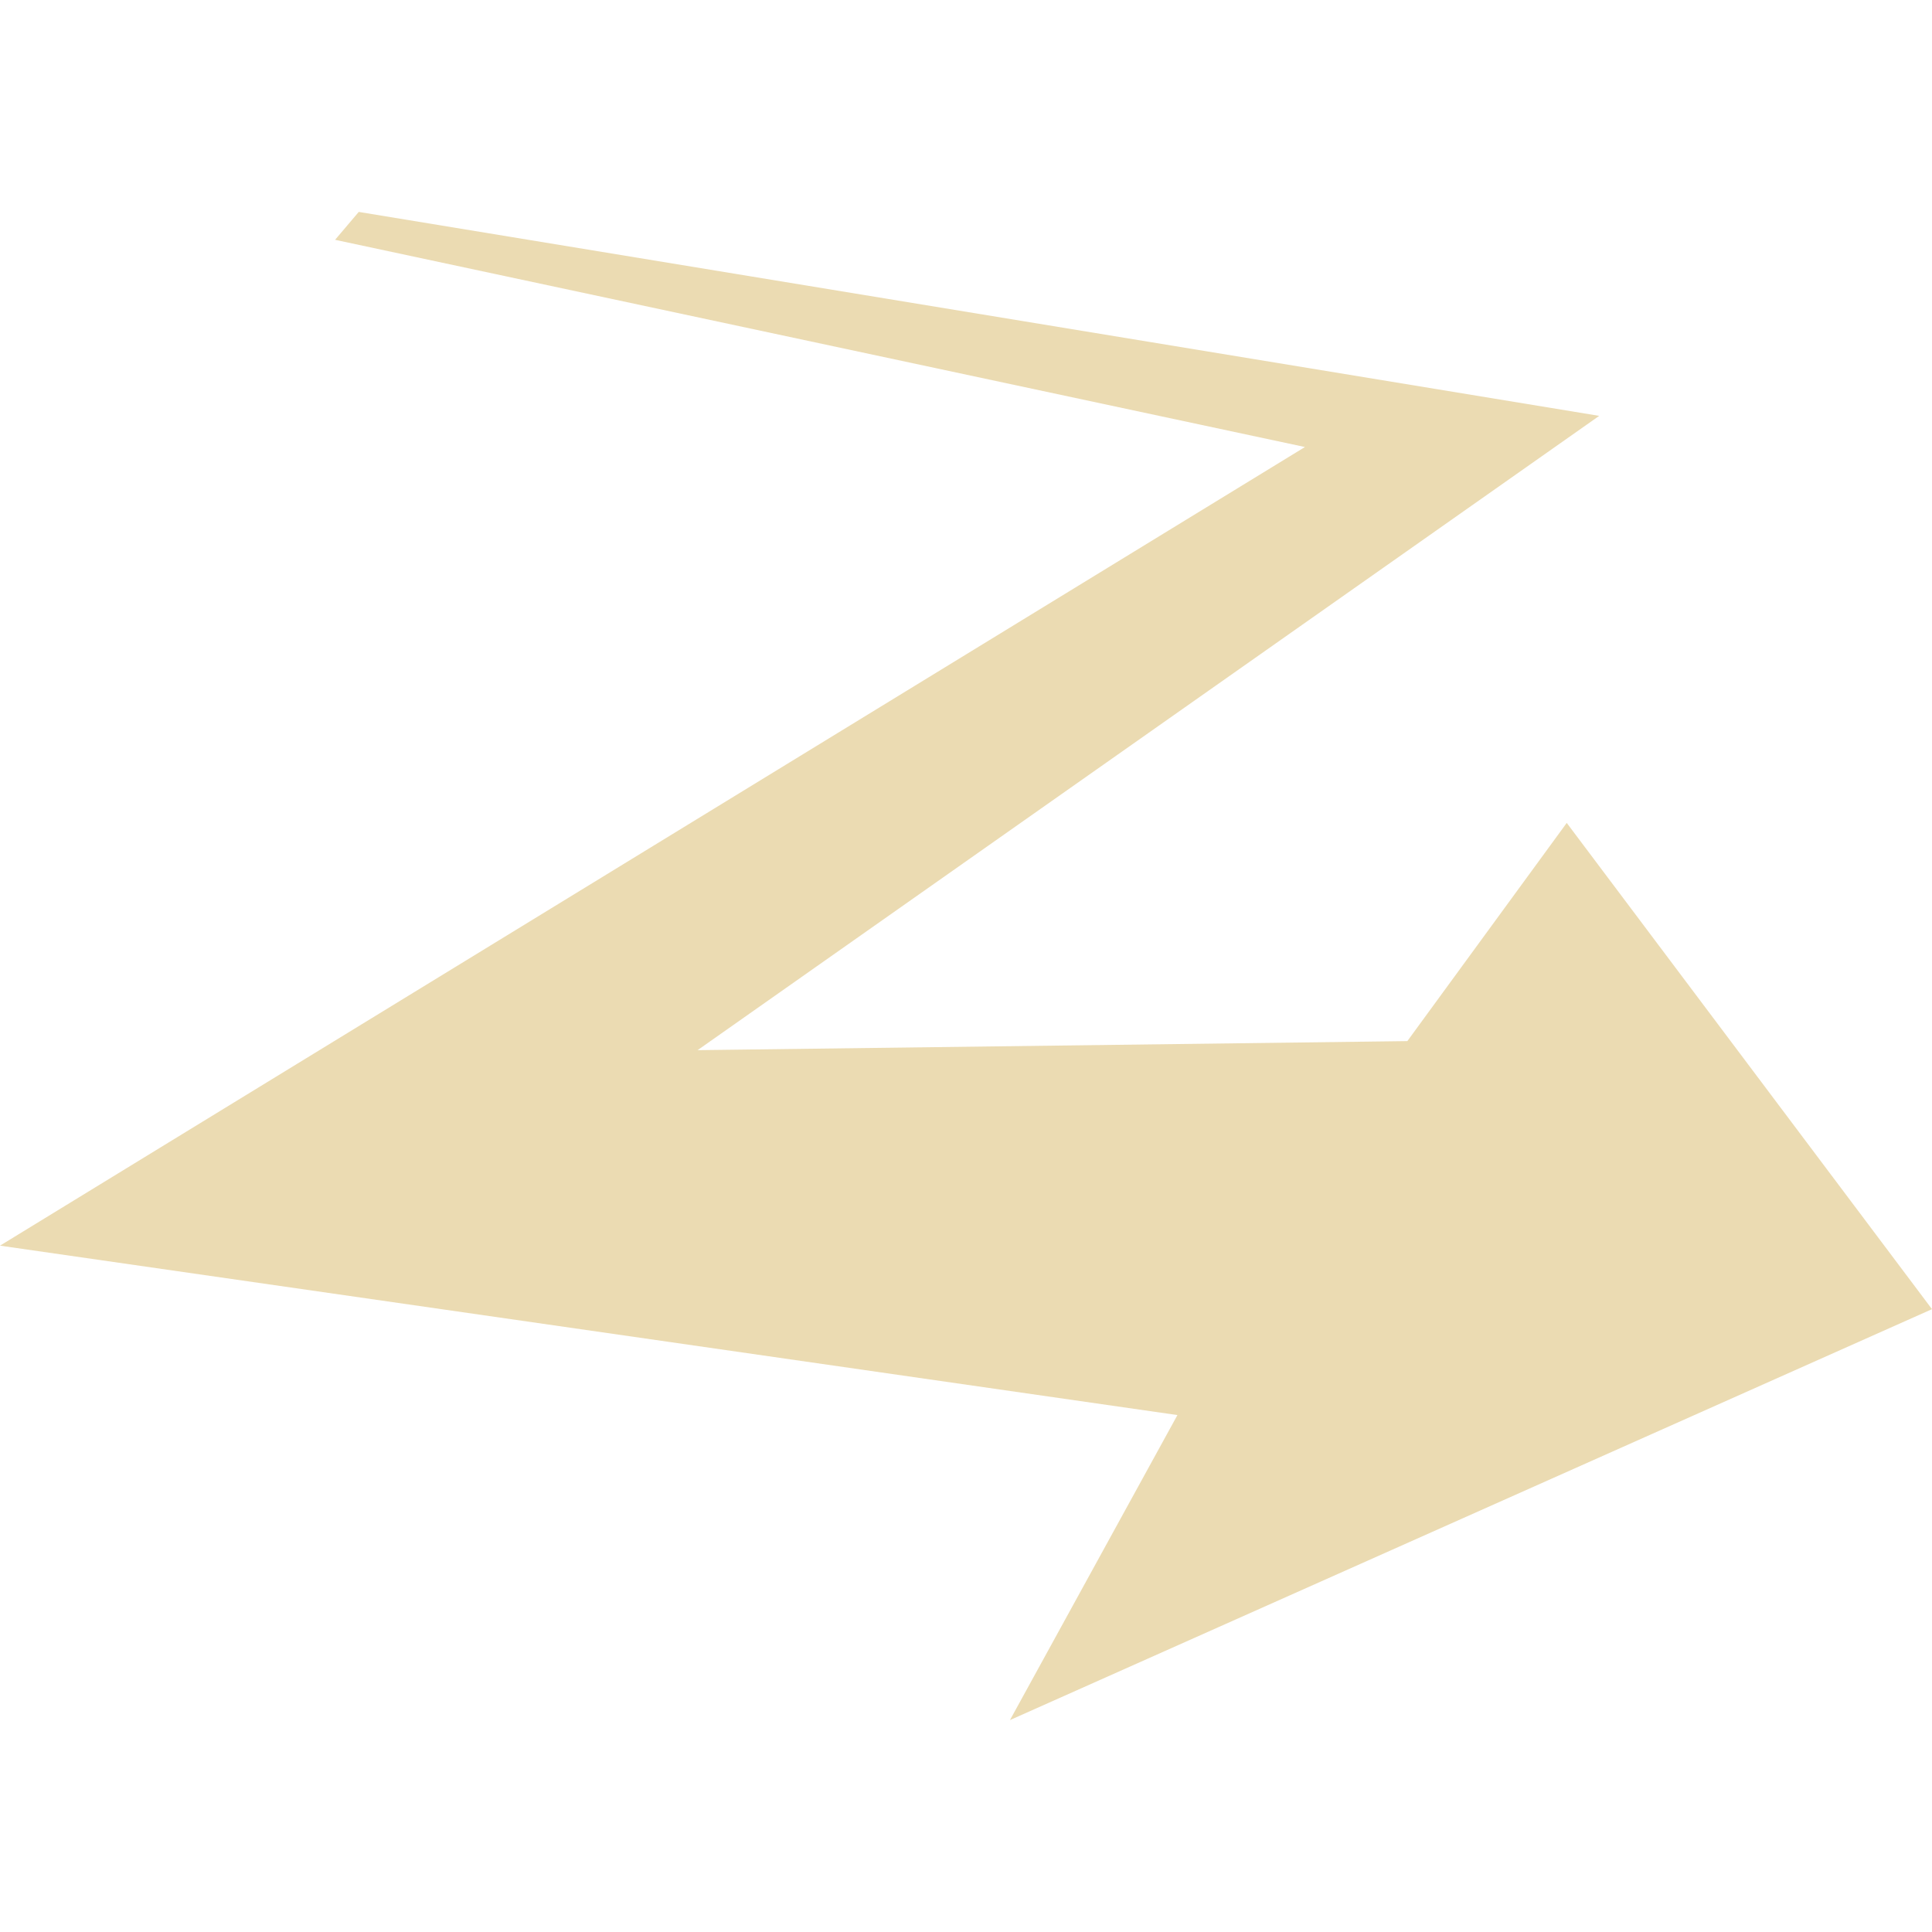<svg width="16" height="16" version="1.1" xmlns="http://www.w3.org/2000/svg">
  <defs>
    <style id="current-color-scheme" type="text/css">.ColorScheme-Text { color:#ebdbb2; } .ColorScheme-Highlight { color:#458588; }</style>
  </defs>
  <path class="ColorScheme-Text" d="m2.775 1.986 8.032 1.716-10.807 6.614 9.751 1.403-1.387 2.526 7.636-3.403-3.025-4.027-1.32 1.807-5.878 0.075 7.467-5.253-10.273-1.689z" fill="currentColor"/>
</svg>
